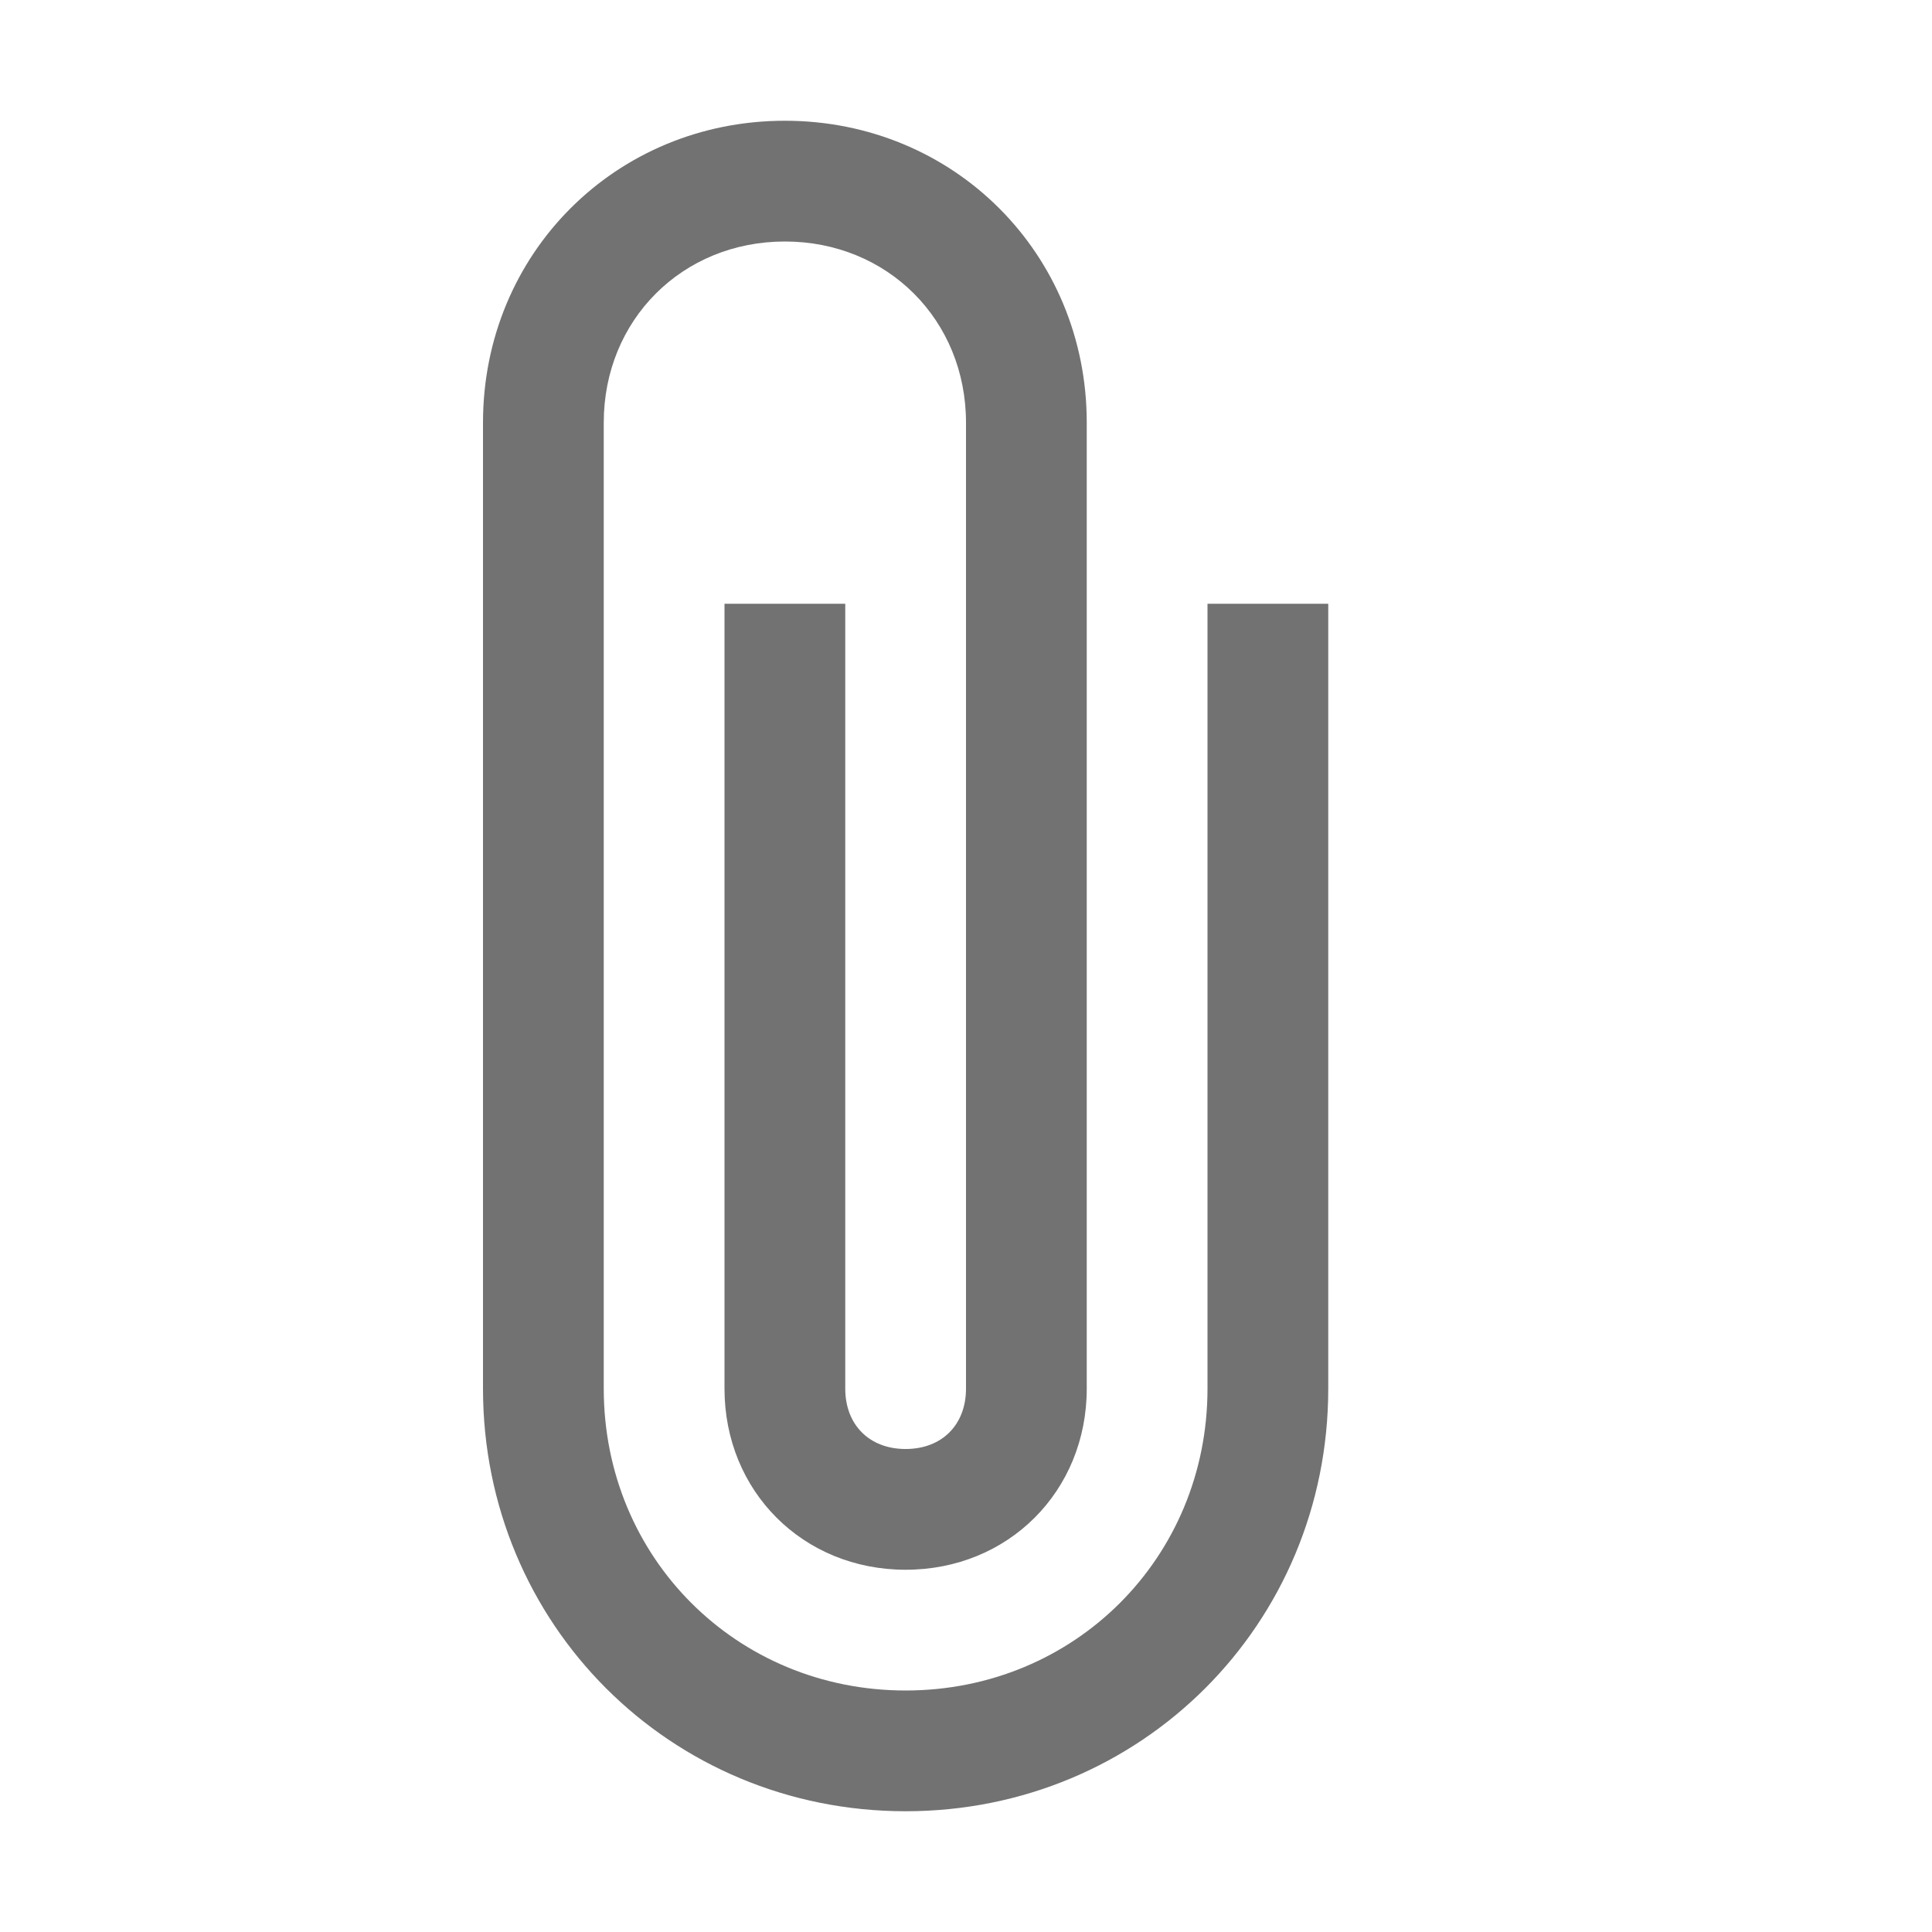 <?xml version="1.0" encoding="utf-8"?>
<!-- Generator: Adobe Illustrator 21.1.0, SVG Export Plug-In . SVG Version: 6.00 Build 0)  -->
<svg version="1.1" id="Layer_1" xmlns="http://www.w3.org/2000/svg" xmlns:xlink="http://www.w3.org/1999/xlink" x="0px" y="0px"
	 viewBox="0 0 32 32" style="enable-background:new 0 0 32 32;" xml:space="preserve">
<style type="text/css">
	.Blue{fill:#1177D7;}
	.Yellow{fill:#FFB115;}
	.Black{fill:#727272;}
	.Green{fill:#039C23;}
	.Red{fill:#D11C1C;}
	.st0{opacity:0.75;}
	.st1{opacity:0.5;}
</style>
<g id="Attach">
	<path class="Black" d="M20,10v13c0,2.8-2.2,5-5,5s-5-2.2-5-5V7c0-1.7,1.3-3,3-3s3,1.3,3,3v16c0,0.6-0.4,1-1,1s-1-0.4-1-1V10h-2v13
		c0,1.7,1.3,3,3,3s3-1.3,3-3V7c0-2.8-2.2-5-5-5S8,4.2,8,7v16c0,3.9,3.1,7,7,7s7-3.1,7-7V10H20z"/>
</g>
</svg>
